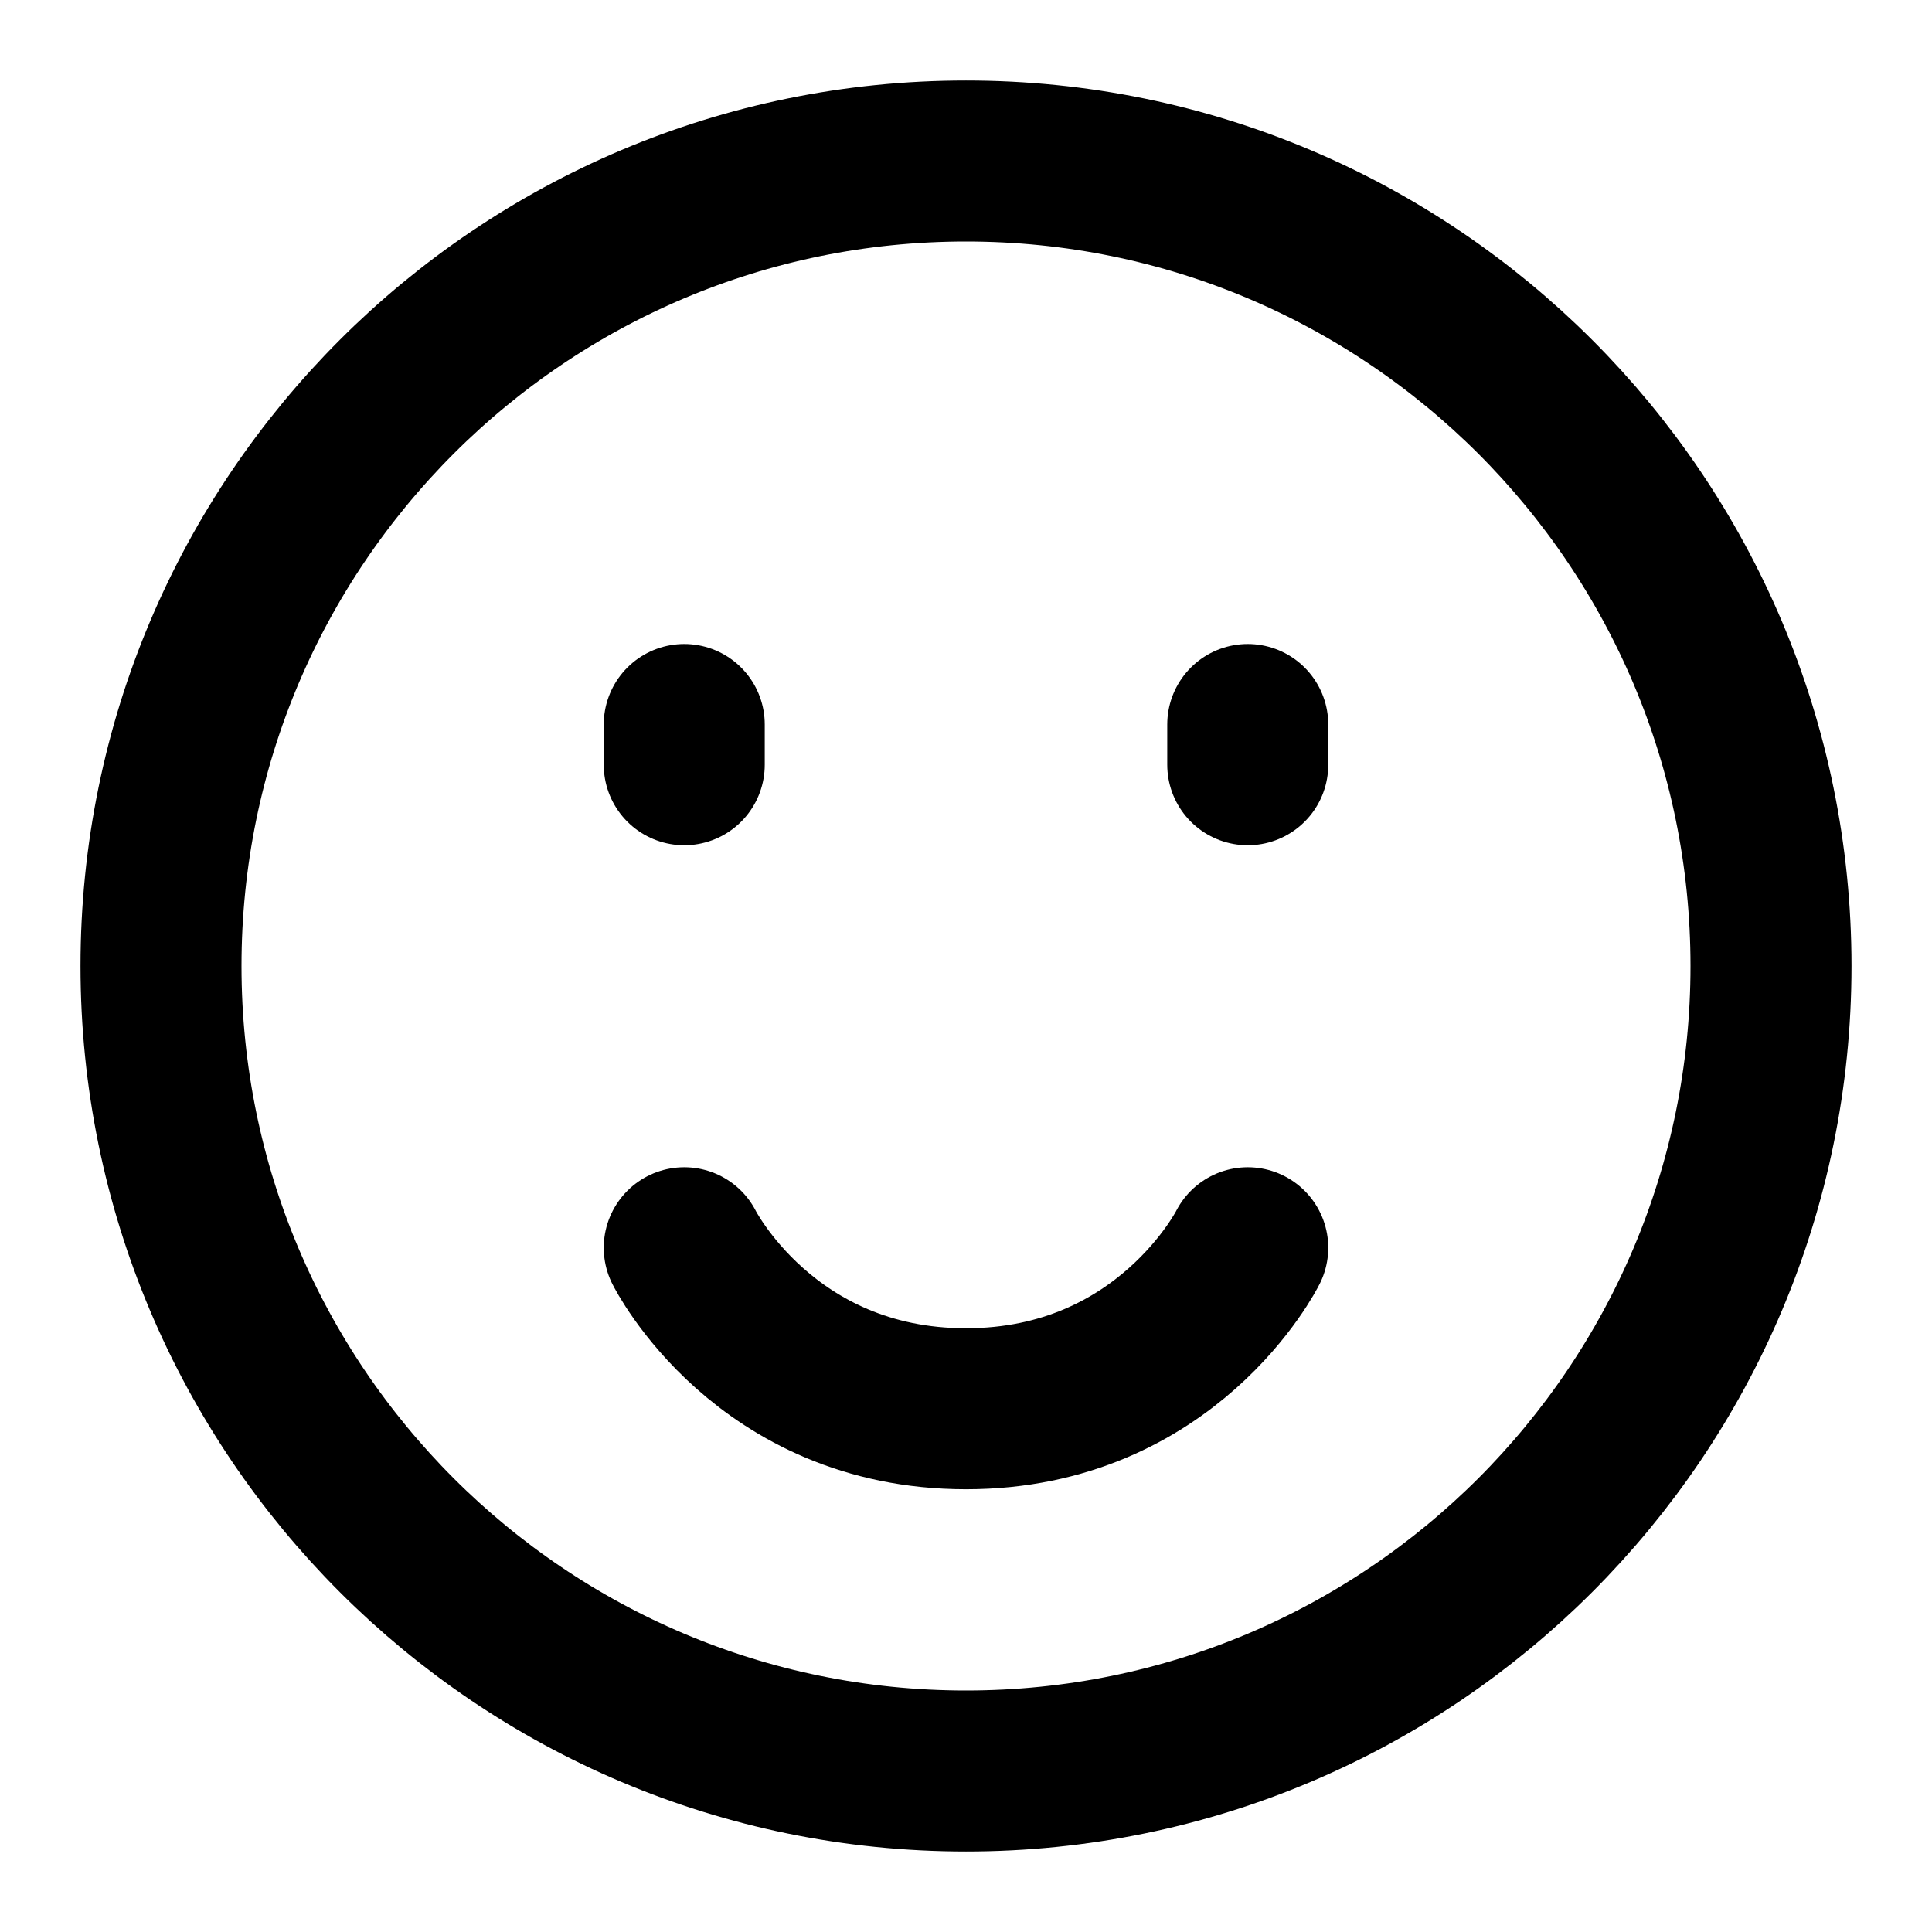 <svg xmlns="http://www.w3.org/2000/svg" width="768" height="768" viewBox="0 0 48 48">
	<rect width="48" height="48" fill="none" />
	<g fill="none" stroke="currentColor" stroke-linejoin="round" stroke-width="4">
		<path d="M24 44c11.046 0 20-8.954 20-20S35.046 4 24 4S4 12.954 4 24s8.954 20 20 20Z" />
		<path stroke-linecap="round" d="M31 18v1m-14-1v1m14 12s-2 4-7 4s-7-4-7-4" />
	</g>
</svg>